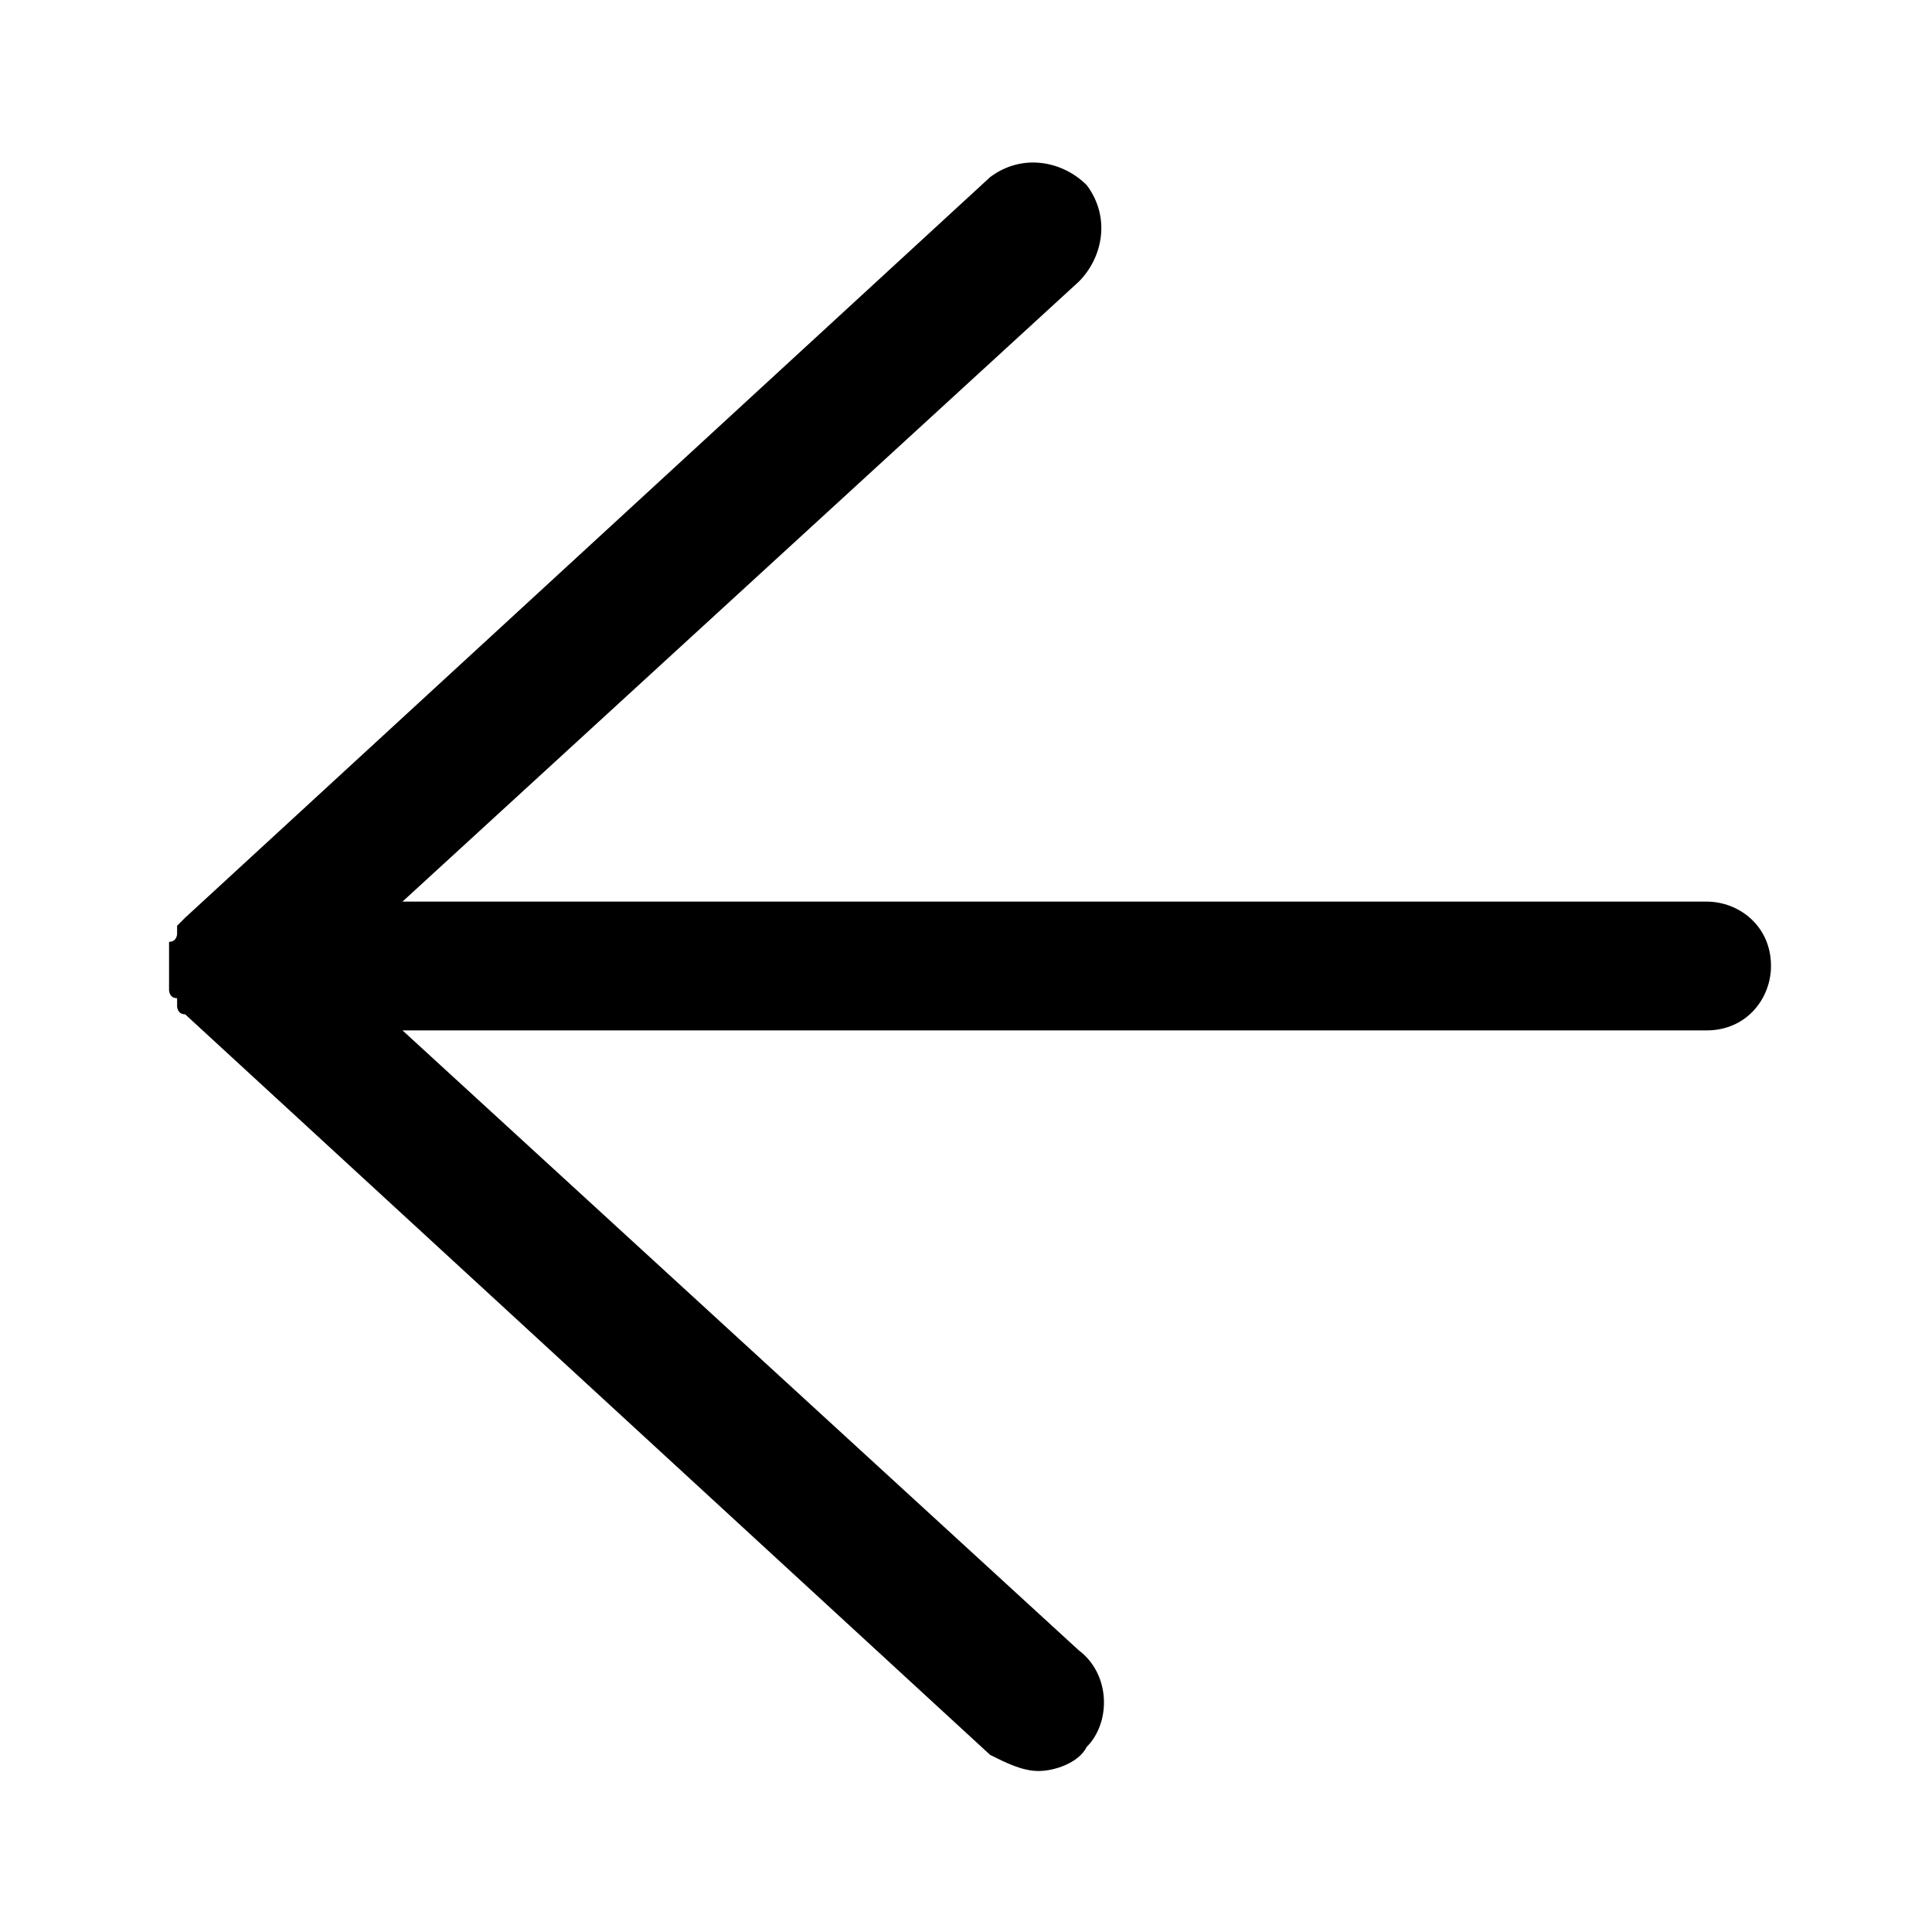 <?xml version="1.0" encoding="utf-8"?>
<!-- Generator: Adobe Illustrator 20.1.0, SVG Export Plug-In . SVG Version: 6.00 Build 0)  -->
<svg version="1.1" xmlns="http://www.w3.org/2000/svg" xmlns:xlink="http://www.w3.org/1999/xlink" x="0px" y="0px"
	 viewBox="0 0 24 24" style="enable-background:new 0 0 24 24;" xml:space="preserve">
<g>
	<path d="M21.2,11.2H5l8.4-7.7c0.3-0.3,0.4-0.8,0.1-1.2c-0.3-0.3-0.8-0.4-1.2-0.1l-10,9.2c0,0,0,0,0,0c0,0,0,0-0.1,0.1
		c0,0,0,0,0,0.1c0,0,0,0.1-0.1,0.1c0,0,0,0,0,0c0,0,0,0.1,0,0.1c0,0,0,0,0,0c0,0.1,0,0.1,0,0.2c0,0.1,0,0.1,0,0.2c0,0,0,0,0,0
		c0,0,0,0.1,0,0.1c0,0,0,0,0,0c0,0,0,0.1,0.1,0.1c0,0,0,0,0,0.1c0,0,0,0.1,0.1,0.1c0,0,0,0,0,0l10,9.2c0.2,0.1,0.4,0.2,0.6,0.2
		c0.2,0,0.5-0.1,0.6-0.3c0.3-0.3,0.3-0.9-0.1-1.2L5,12.8h16.2c0.5,0,0.8-0.4,0.8-0.8C22,11.5,21.6,11.2,21.2,11.2z"/>
</g>
</svg>
